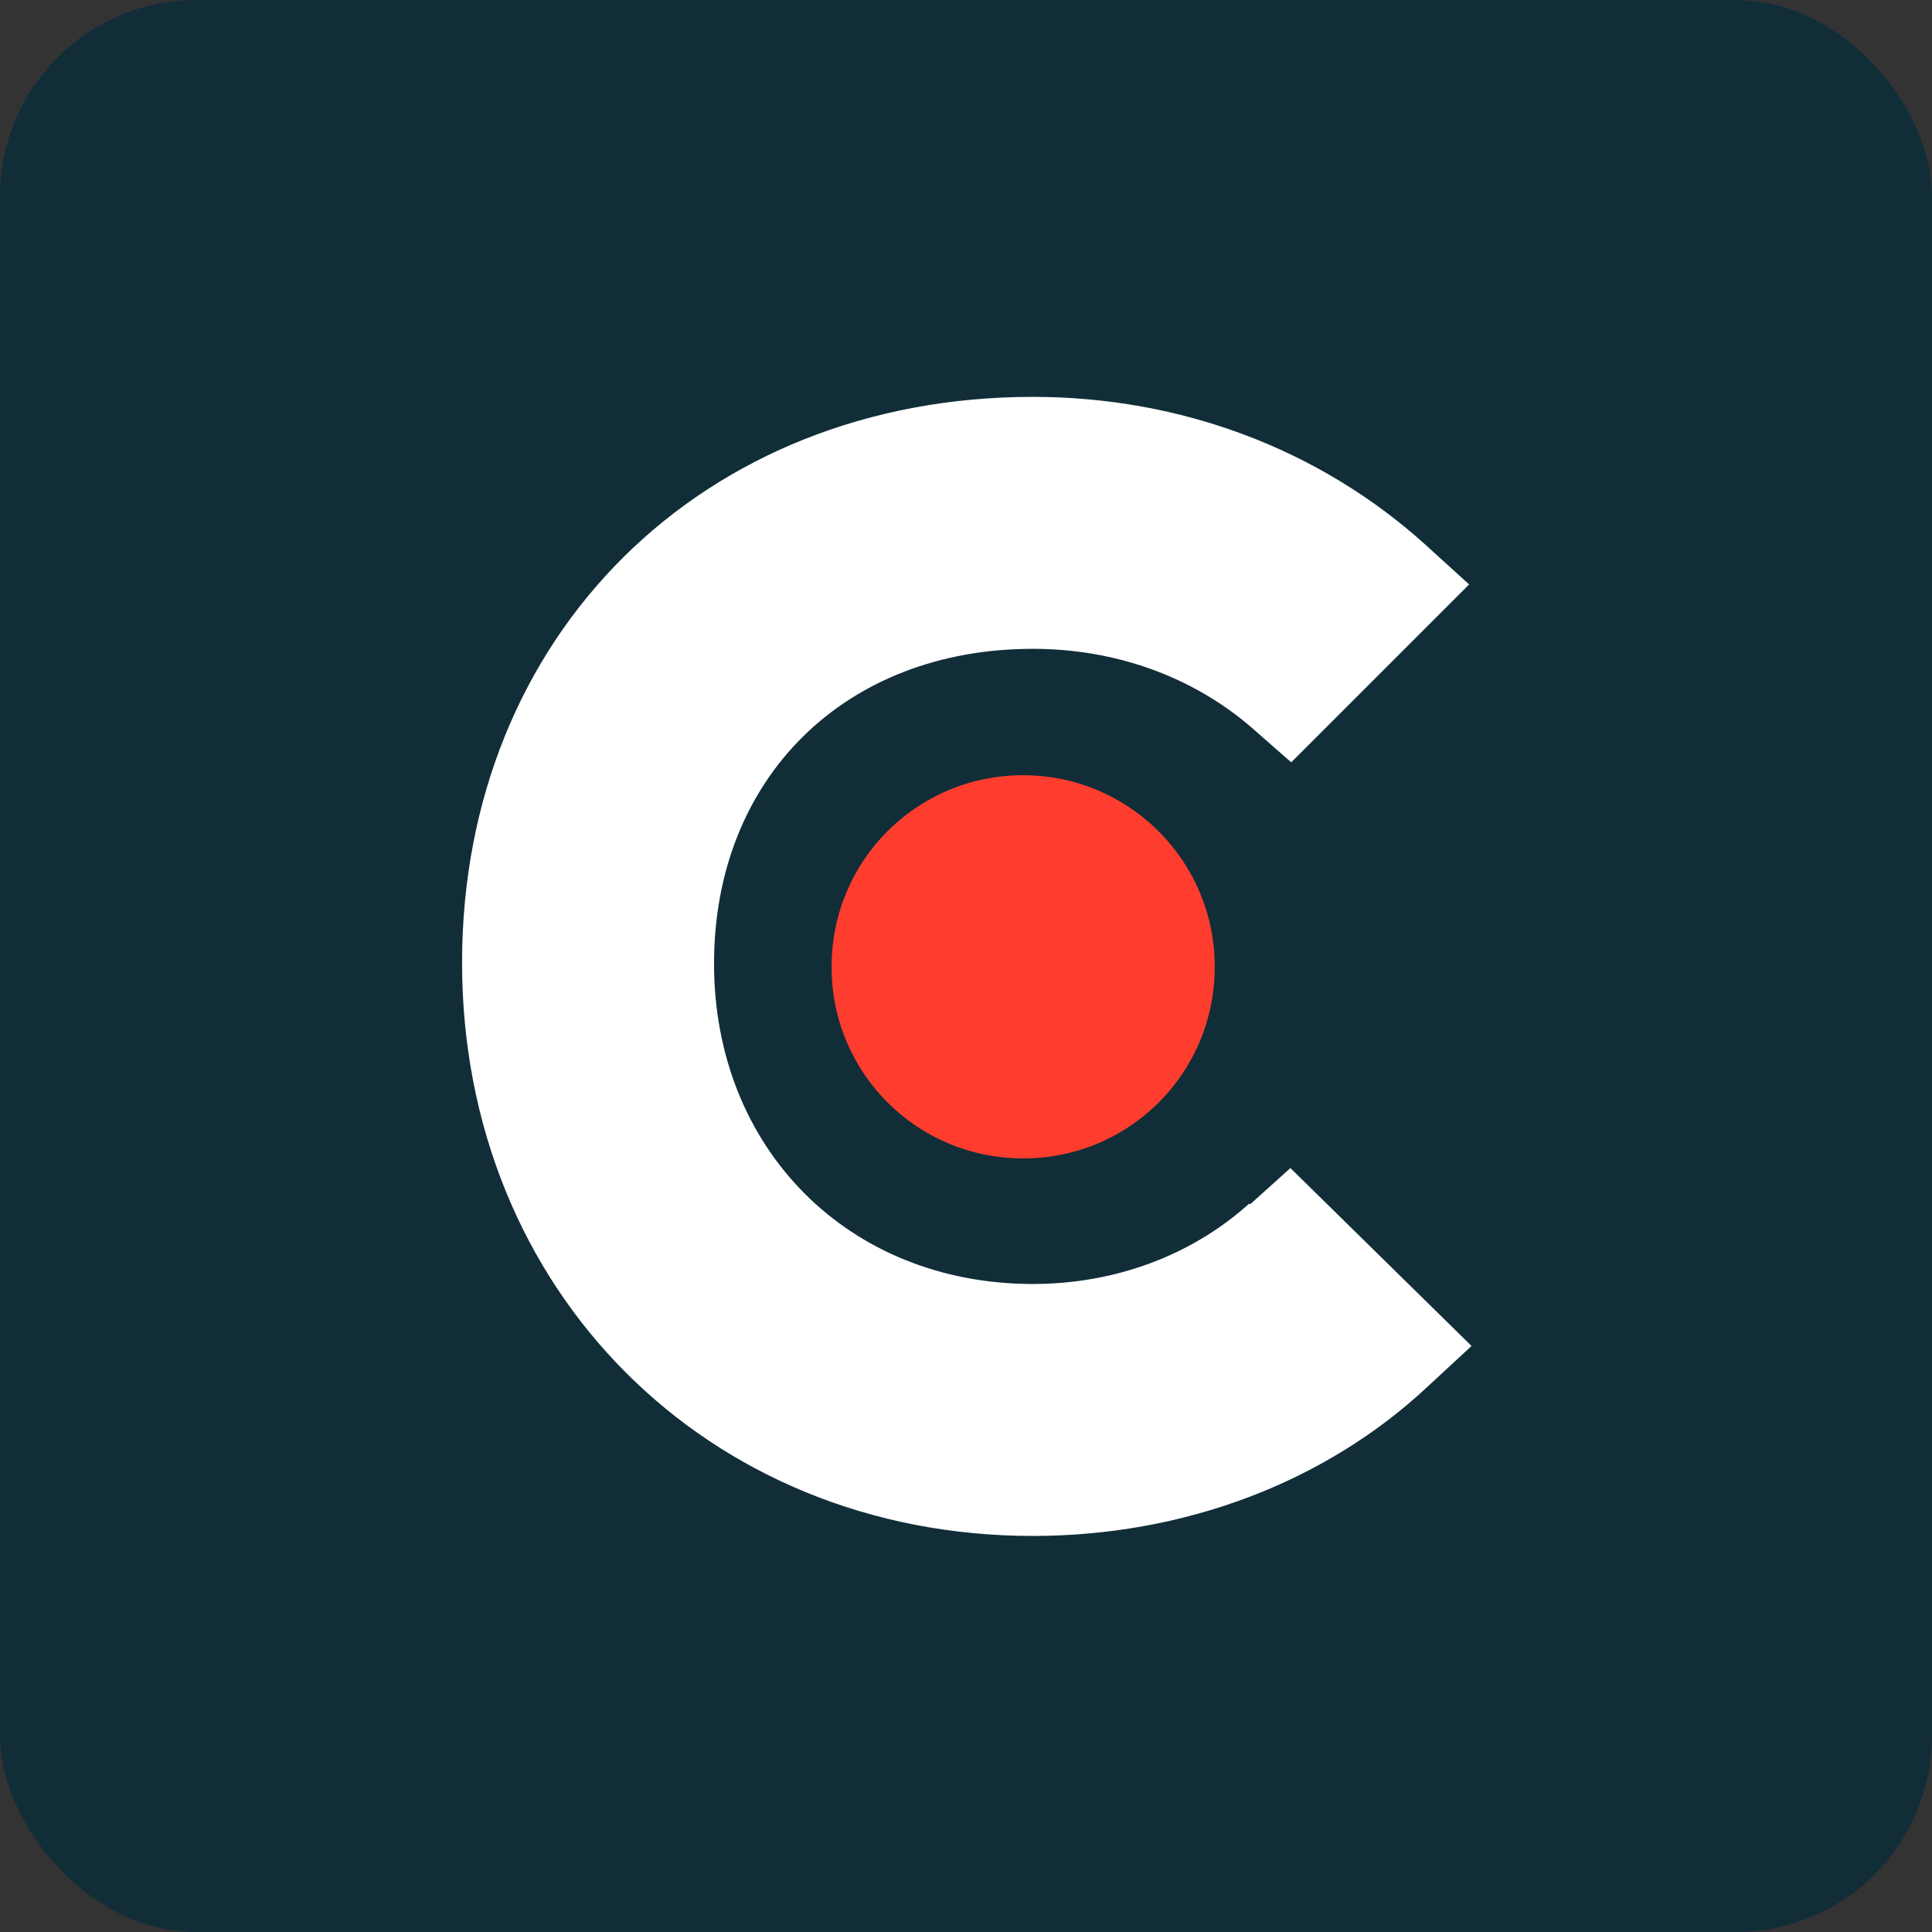 <?xml version="1.0" encoding="UTF-8"?>
<svg id="Layer_1" xmlns="http://www.w3.org/2000/svg" version="1.1" viewBox="0 0 24 24">
  <rect x="0" y="0" width="24" height="24" fill="#333333" stroke="none"/>
  <!-- Generator: Adobe Illustrator 29.3.1, SVG Export Plug-In . SVG Version: 2.1.0 Build 151)  -->
  <defs>
    <style>
      .st0 {
        fill: #fff;
      }

      .st1 {
        fill: #112d38;
      }

      .st2 {
        fill: #ff3d2e;
      }
    </style>
  </defs>
  <rect class="st1" width="24" height="24" rx="2.44" ry="2.44"/>
  <g>
    <path class="st0" d="M15.52,14.95c-.71.64-1.66,1-2.69,1-2.29,0-3.96-1.68-3.96-3.98s1.62-3.91,3.96-3.91c1.02,0,1.98.34,2.72.98l.49.43,2.21-2.21-.55-.5c-1.31-1.18-3.03-1.83-4.87-1.83-4.1,0-7.09,2.96-7.09,7.03s3.05,7.12,7.09,7.12c1.87,0,3.63-.66,4.91-1.86l.54-.5-2.25-2.21-.5.45h0Z"/>
    <path class="st2" d="M12.71,9.63c1.31,0,2.38,1.06,2.38,2.38s-1.06,2.38-2.38,2.38-2.38-1.06-2.38-2.38,1.06-2.38,2.38-2.38"/>
  </g>
</svg>